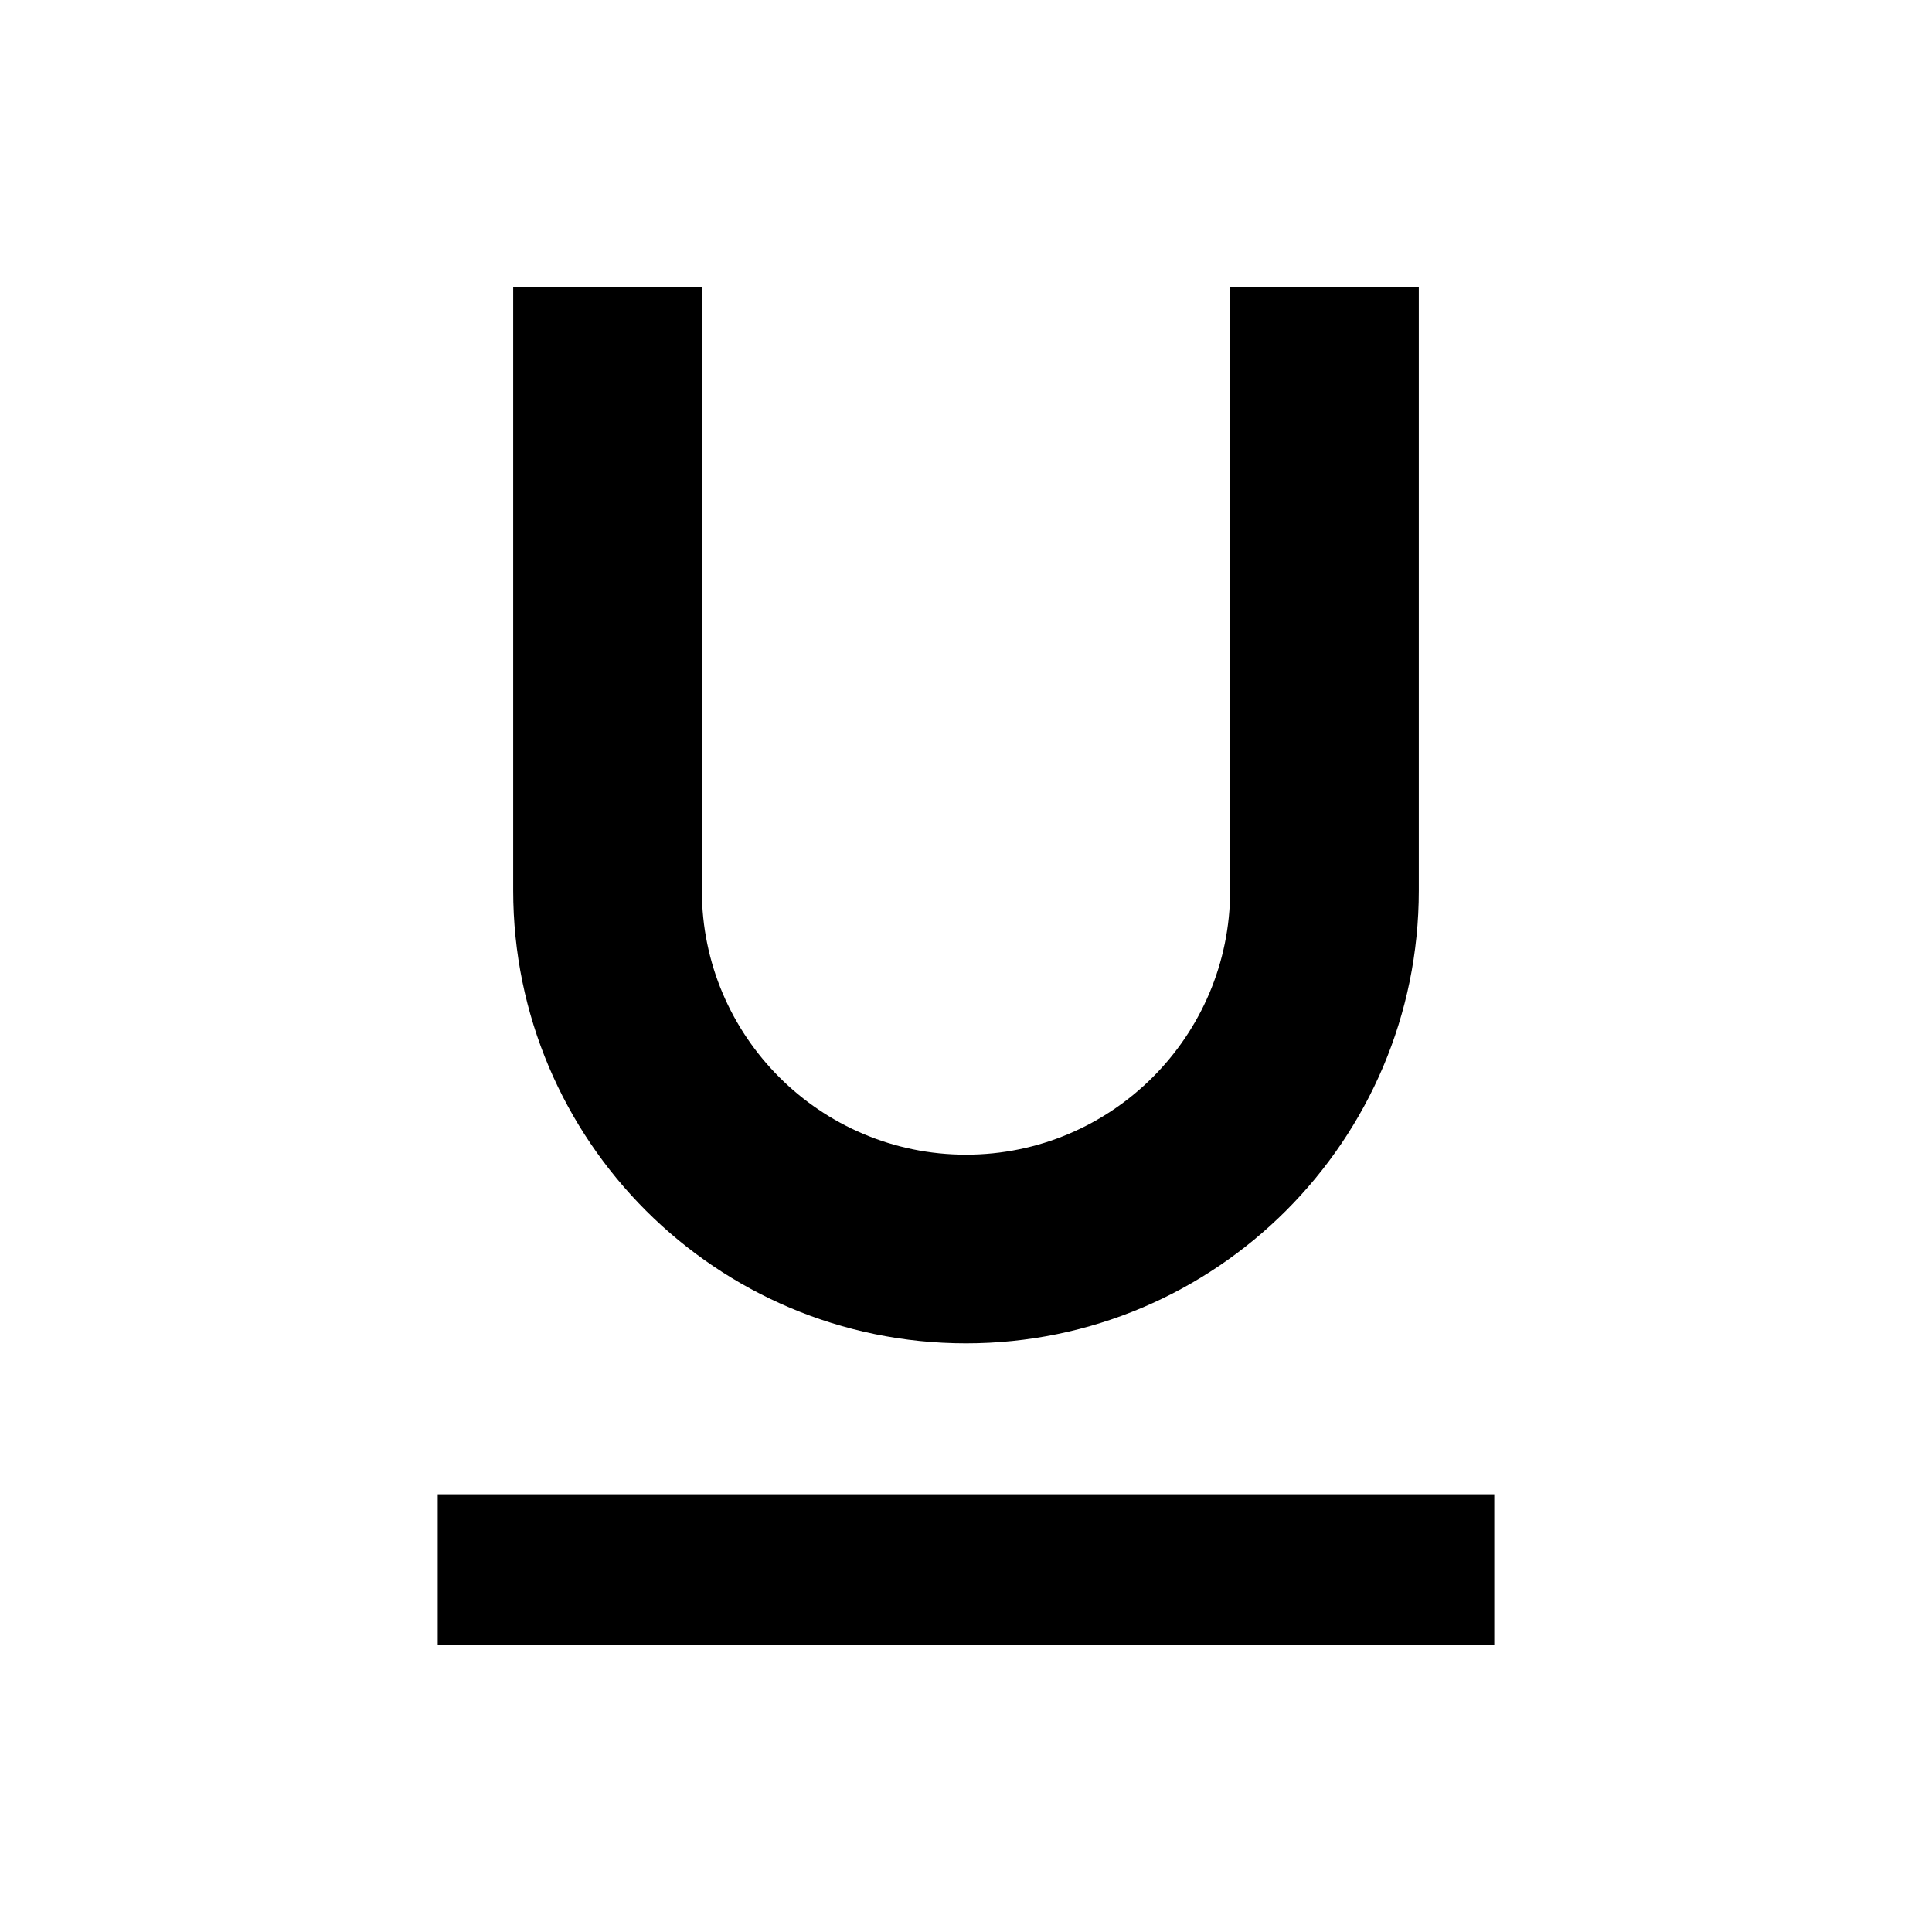 <svg class="svg-icon" style="vertical-align: middle;fill: currentColor;overflow: hidden;" viewBox="0 0 1024 1024" version="1.1" xmlns="http://www.w3.org/2000/svg"><path d="M232 872h560v-80H232v80m280-160c132.4 0 240-107.6 240-240V152H652v320c0 77.2-62.8 140-140 140s-140-62.8-140-140V152H272v320c0 132.4 107.6 240 240 240z"  /></svg>